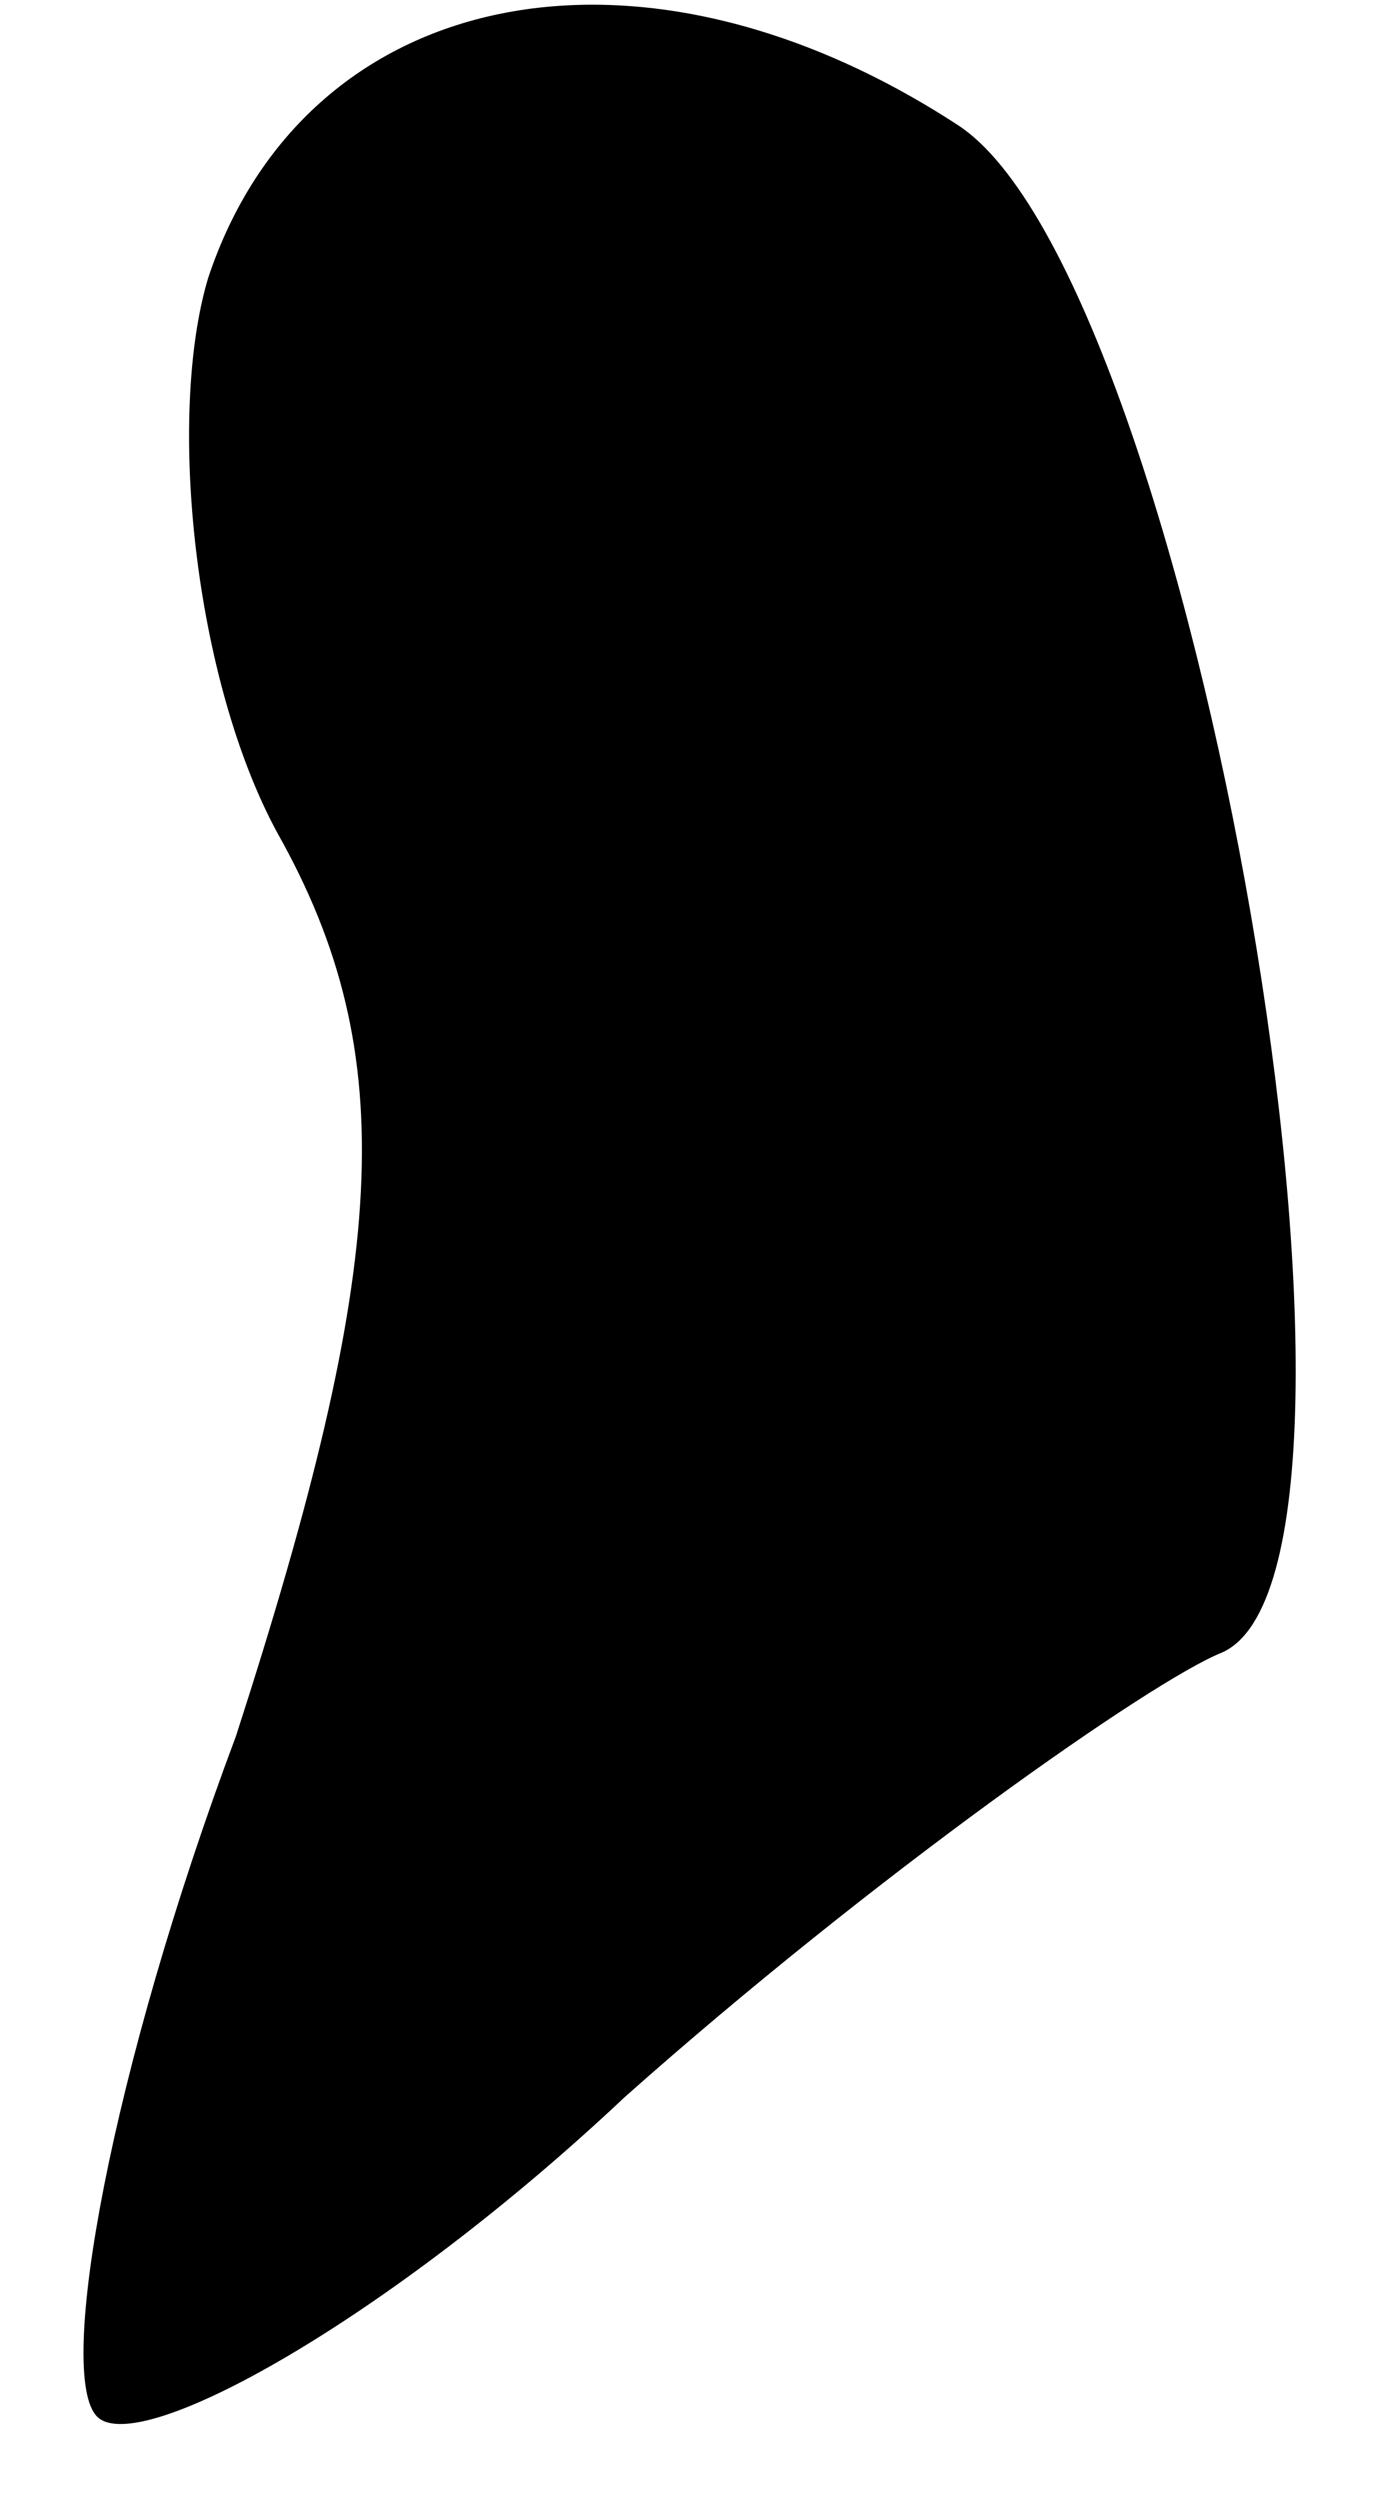 <?xml version="1.0" standalone="no"?>
<!DOCTYPE svg PUBLIC "-//W3C//DTD SVG 20010904//EN"
 "http://www.w3.org/TR/2001/REC-SVG-20010904/DTD/svg10.dtd">
<svg version="1.0" xmlns="http://www.w3.org/2000/svg"
 width="10pt" height="18pt" viewBox="0 0 10 18"
 preserveAspectRatio="xMidYMid meet">
<g transform="translate(0,18) scale(0.1,-0.1)"
fill="#000000" stroke="none">
<path fill="#000000" stroke="none" d="M15 160 c-3 -10 -1 -29 5 -40 9 -16 8
-31 -3 -65 -9 -24 -13 -46 -10 -49 3 -3 21 7 38 23 18 16 38 30 43 32 14 6 -2
99 -19 110 -23 15 -47 10 -54 -11z"/>
</g>
</svg>

